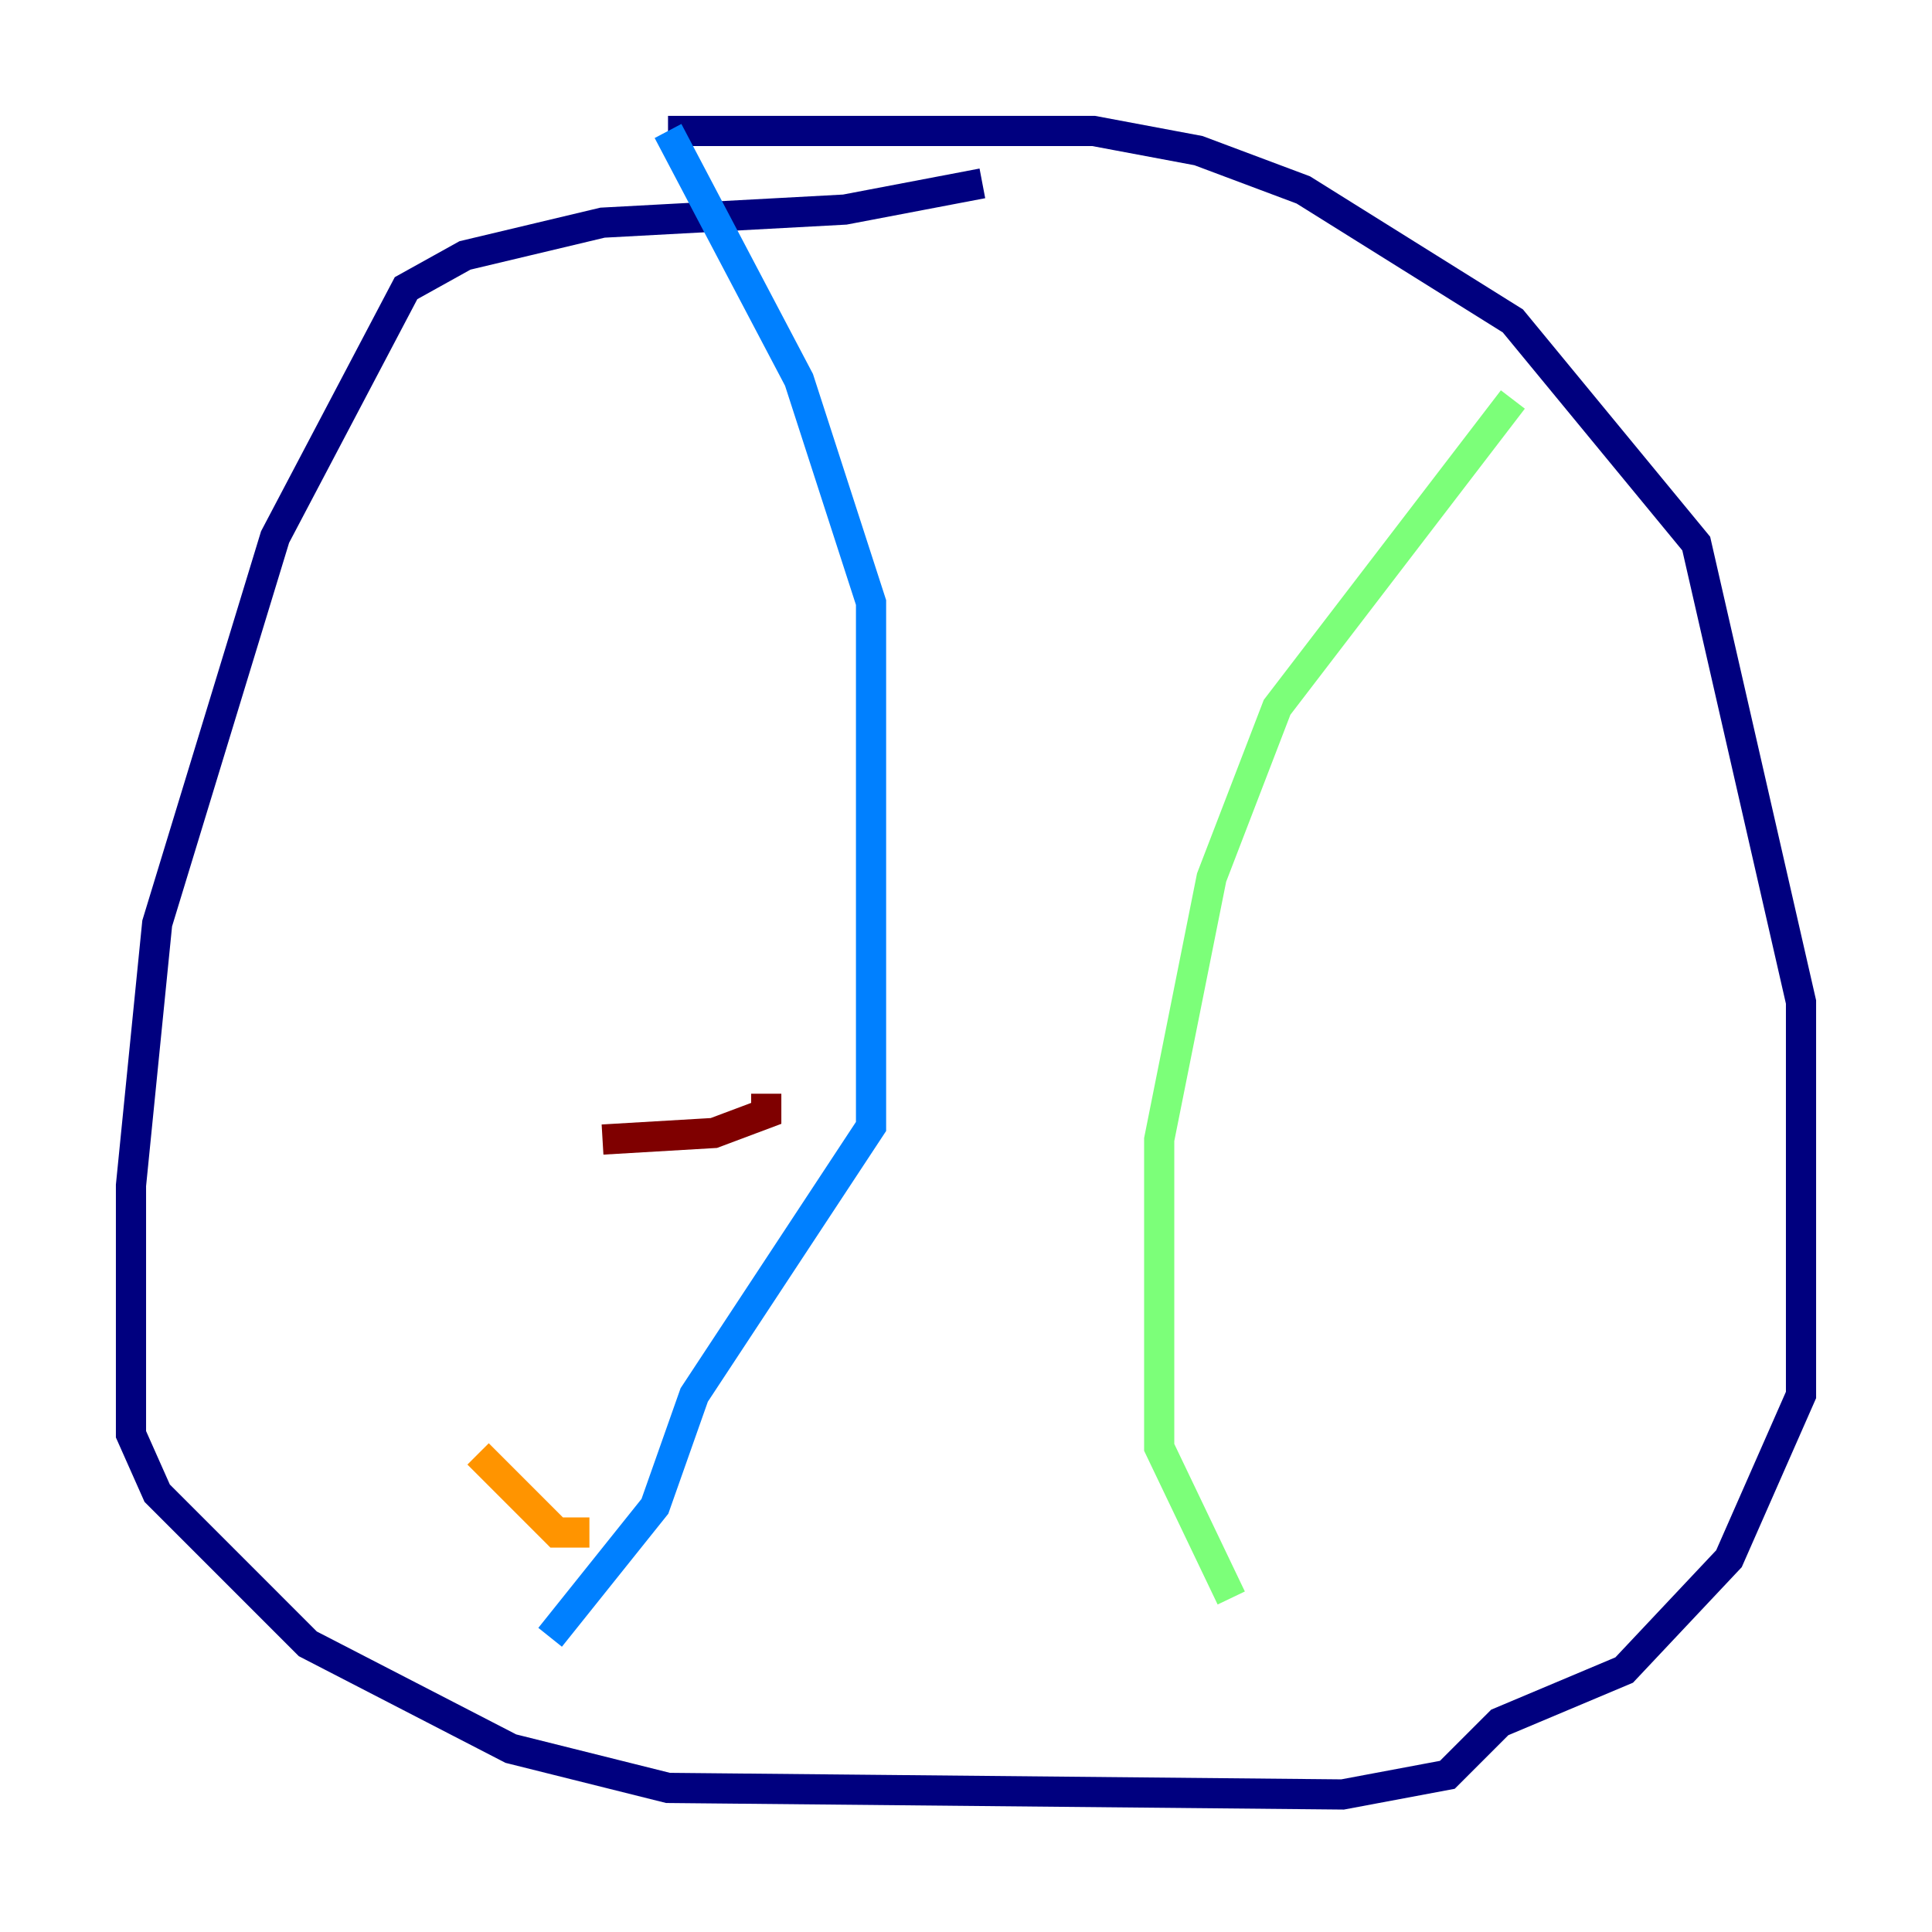 <?xml version="1.0" encoding="utf-8" ?>
<svg baseProfile="tiny" height="128" version="1.2" viewBox="0,0,128,128" width="128" xmlns="http://www.w3.org/2000/svg" xmlns:ev="http://www.w3.org/2001/xml-events" xmlns:xlink="http://www.w3.org/1999/xlink"><defs /><polyline fill="none" points="65.085,12.149 55.973,13.885 39.919,14.752 30.807,16.922 26.902,19.091 18.224,35.58 10.414,61.18 8.678,78.536 8.678,95.024 10.414,98.929 20.393,108.909 33.844,115.851 44.258,118.454 88.949,118.888 95.891,117.586 99.363,114.115 107.607,110.644 114.549,103.268 119.322,92.42 119.322,66.386 112.38,36.014 100.231,21.261 86.346,12.583 79.403,9.98 72.461,8.678 44.258,8.678" stroke="#00007f" stroke-width="2" /><polyline fill="none" points="44.258,8.678 52.936,25.166 57.709,39.919 57.709,74.63 45.993,92.42 43.39,99.797 36.447,108.475" stroke="#0080ff" stroke-width="2" /><polyline fill="none" points="100.231,26.468 84.61,46.861 80.271,58.142 76.8,75.498 76.8,95.891 81.573,105.871" stroke="#7cff79" stroke-width="2" /><polyline fill="none" points="31.675,96.325 36.881,101.532 39.051,101.532" stroke="#ff9400" stroke-width="2" /><polyline fill="none" points="39.919,75.498 47.295,75.064 50.766,73.763 50.766,72.461" stroke="#7f0000" stroke-width="2" /></svg>